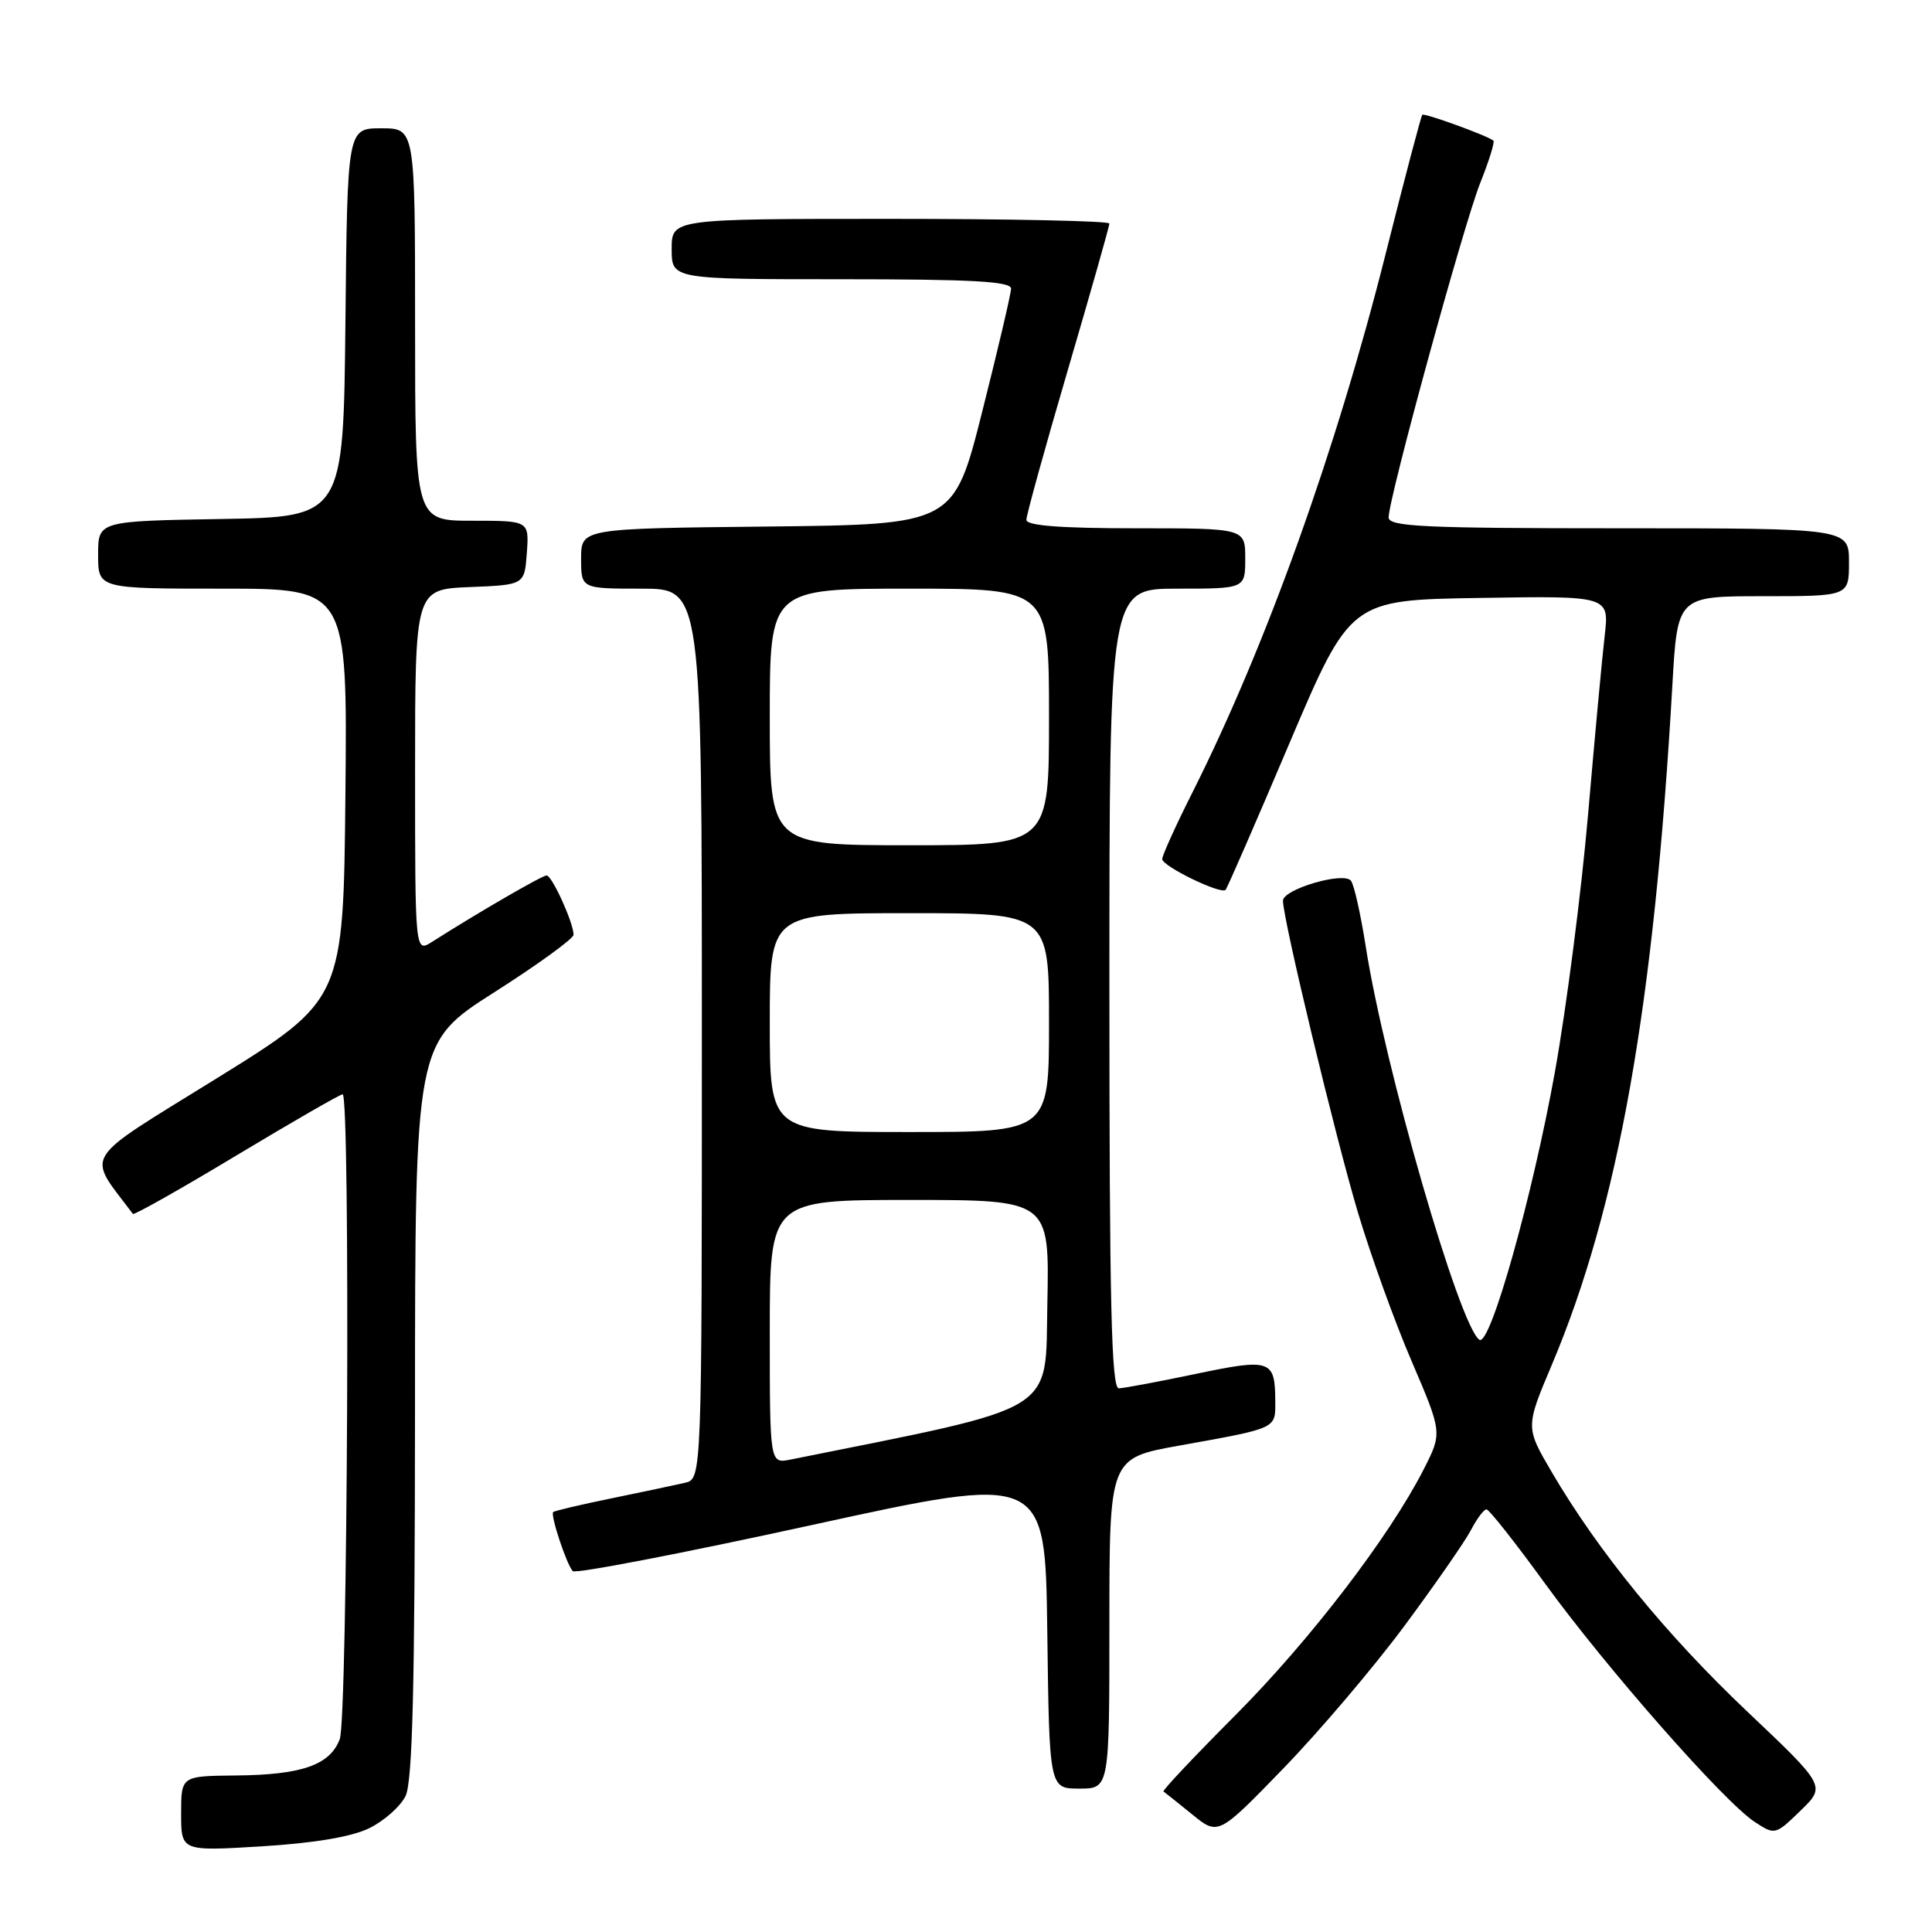<?xml version="1.0" encoding="UTF-8" standalone="no"?>
<!DOCTYPE svg PUBLIC "-//W3C//DTD SVG 1.1//EN" "http://www.w3.org/Graphics/SVG/1.1/DTD/svg11.dtd" >
<svg xmlns="http://www.w3.org/2000/svg" xmlns:xlink="http://www.w3.org/1999/xlink" version="1.1" viewBox="0 0 256 256">
 <g >
 <path fill="currentColor"
d=" M 48.92 242.25 C 50.88 241.29 53.04 239.38 53.73 238.00 C 54.67 236.11 54.97 223.59 54.99 186.84 C 55.00 138.17 55.00 138.17 65.50 131.48 C 71.28 127.80 76.00 124.37 76.00 123.86 C 76.00 122.29 73.14 116.00 72.43 116.00 C 71.84 116.00 63.34 120.92 57.25 124.80 C 55.00 126.23 55.00 126.23 55.00 102.16 C 55.00 78.09 55.00 78.09 62.25 77.79 C 69.50 77.50 69.50 77.50 69.81 73.25 C 70.11 69.00 70.11 69.00 62.56 69.00 C 55.00 69.00 55.00 69.00 55.00 43.00 C 55.00 17.00 55.00 17.00 50.52 17.00 C 46.03 17.00 46.03 17.00 45.77 42.75 C 45.50 68.50 45.50 68.50 29.25 68.77 C 13.00 69.05 13.00 69.05 13.00 73.52 C 13.00 78.00 13.00 78.00 29.52 78.00 C 46.03 78.00 46.03 78.00 45.77 105.23 C 45.50 132.47 45.50 132.47 28.74 142.87 C 10.45 154.21 11.44 152.61 17.61 160.85 C 17.75 161.04 23.93 157.56 31.33 153.10 C 38.74 148.65 45.07 145.00 45.40 145.00 C 46.44 145.00 46.07 227.67 45.02 230.45 C 43.71 233.88 40.01 235.18 31.25 235.26 C 24.00 235.33 24.00 235.33 24.00 240.31 C 24.00 245.30 24.00 245.30 34.67 244.65 C 41.66 244.22 46.58 243.39 48.92 242.25 Z  M 186.10 215.43 C 190.17 209.94 194.14 204.22 194.92 202.72 C 195.70 201.22 196.62 200.00 196.97 200.00 C 197.31 200.00 200.80 204.42 204.72 209.82 C 212.82 220.98 228.45 238.76 232.50 241.41 C 235.19 243.17 235.24 243.16 238.58 239.92 C 241.94 236.66 241.94 236.66 231.49 226.76 C 220.78 216.61 211.79 205.60 205.62 195.07 C 202.13 189.12 202.13 189.12 205.64 180.81 C 214.46 159.89 219.17 133.31 221.60 90.75 C 222.27 79.00 222.27 79.00 233.64 79.00 C 245.00 79.00 245.00 79.00 245.00 74.50 C 245.00 70.00 245.00 70.00 214.50 70.00 C 188.65 70.00 184.00 69.78 184.00 68.56 C 184.00 66.04 193.95 29.71 196.15 24.21 C 197.31 21.31 198.09 18.79 197.88 18.63 C 197.02 17.95 188.73 14.94 188.46 15.21 C 188.30 15.37 186.13 23.60 183.64 33.50 C 177.08 59.60 167.77 85.56 158.06 104.89 C 155.82 109.33 154.00 113.35 154.00 113.83 C 154.00 114.78 161.79 118.56 162.40 117.91 C 162.61 117.68 166.42 108.95 170.85 98.50 C 178.93 79.50 178.93 79.50 196.08 79.23 C 213.24 78.95 213.24 78.95 212.63 84.23 C 212.29 87.13 211.30 97.83 210.42 108.00 C 209.54 118.17 207.57 133.47 206.04 142.00 C 203.08 158.46 197.47 178.41 196.04 177.53 C 193.44 175.92 183.46 141.41 180.96 125.37 C 180.28 121.04 179.40 117.13 178.99 116.68 C 177.93 115.49 170.00 117.84 170.00 119.35 C 170.00 121.80 176.93 150.61 179.95 160.72 C 181.63 166.34 184.82 175.19 187.06 180.39 C 191.11 189.85 191.11 189.85 188.66 194.67 C 184.12 203.59 173.58 217.35 163.67 227.30 C 158.26 232.73 153.98 237.26 154.17 237.38 C 154.35 237.50 156.06 238.87 157.96 240.41 C 161.42 243.23 161.42 243.23 170.06 234.32 C 174.81 229.42 182.03 220.92 186.10 215.43 Z  M 147.00 215.10 C 147.00 193.21 147.00 193.21 156.25 191.55 C 169.29 189.21 169.00 189.34 168.98 185.68 C 168.96 180.17 168.39 179.97 158.49 182.04 C 153.55 183.08 148.94 183.94 148.25 183.96 C 147.27 183.99 147.00 172.75 147.00 131.00 C 147.00 78.00 147.00 78.00 156.00 78.00 C 165.00 78.00 165.00 78.00 165.00 74.00 C 165.00 70.00 165.00 70.00 150.50 70.00 C 140.48 70.00 136.00 69.65 136.00 68.88 C 136.00 68.27 138.47 59.32 141.50 49.00 C 144.53 38.68 147.00 29.96 147.00 29.62 C 147.00 29.28 133.95 29.00 118.00 29.00 C 89.00 29.00 89.00 29.00 89.00 33.00 C 89.00 37.00 89.00 37.00 111.50 37.00 C 128.85 37.00 133.99 37.29 133.97 38.25 C 133.96 38.94 132.24 46.25 130.16 54.50 C 126.38 69.50 126.38 69.50 101.69 69.77 C 77.00 70.03 77.00 70.03 77.00 74.02 C 77.00 78.00 77.00 78.00 85.00 78.00 C 93.00 78.00 93.00 78.00 93.00 136.98 C 93.00 195.96 93.00 195.96 90.75 196.48 C 89.51 196.77 85.15 197.69 81.06 198.53 C 76.96 199.37 73.47 200.19 73.30 200.36 C 72.91 200.76 75.06 207.26 75.89 208.18 C 76.22 208.56 90.45 205.82 107.50 202.09 C 138.50 195.31 138.50 195.31 138.77 216.15 C 139.04 237.00 139.04 237.00 143.02 237.00 C 147.00 237.00 147.00 237.00 147.00 215.10 Z  M 102.00 176.47 C 102.00 159.00 102.00 159.00 120.53 159.00 C 139.06 159.00 139.06 159.00 138.78 172.68 C 138.48 187.51 140.65 186.18 104.75 193.40 C 102.00 193.95 102.00 193.95 102.00 176.47 Z  M 102.00 135.50 C 102.00 121.00 102.00 121.00 120.50 121.00 C 139.00 121.00 139.00 121.00 139.00 135.50 C 139.00 150.00 139.00 150.00 120.50 150.00 C 102.00 150.00 102.00 150.00 102.00 135.50 Z  M 102.00 95.00 C 102.00 78.00 102.00 78.00 120.50 78.00 C 139.00 78.00 139.00 78.00 139.00 95.00 C 139.00 112.00 139.00 112.00 120.50 112.00 C 102.00 112.00 102.00 112.00 102.00 95.00 Z "/>
</g>
</svg>